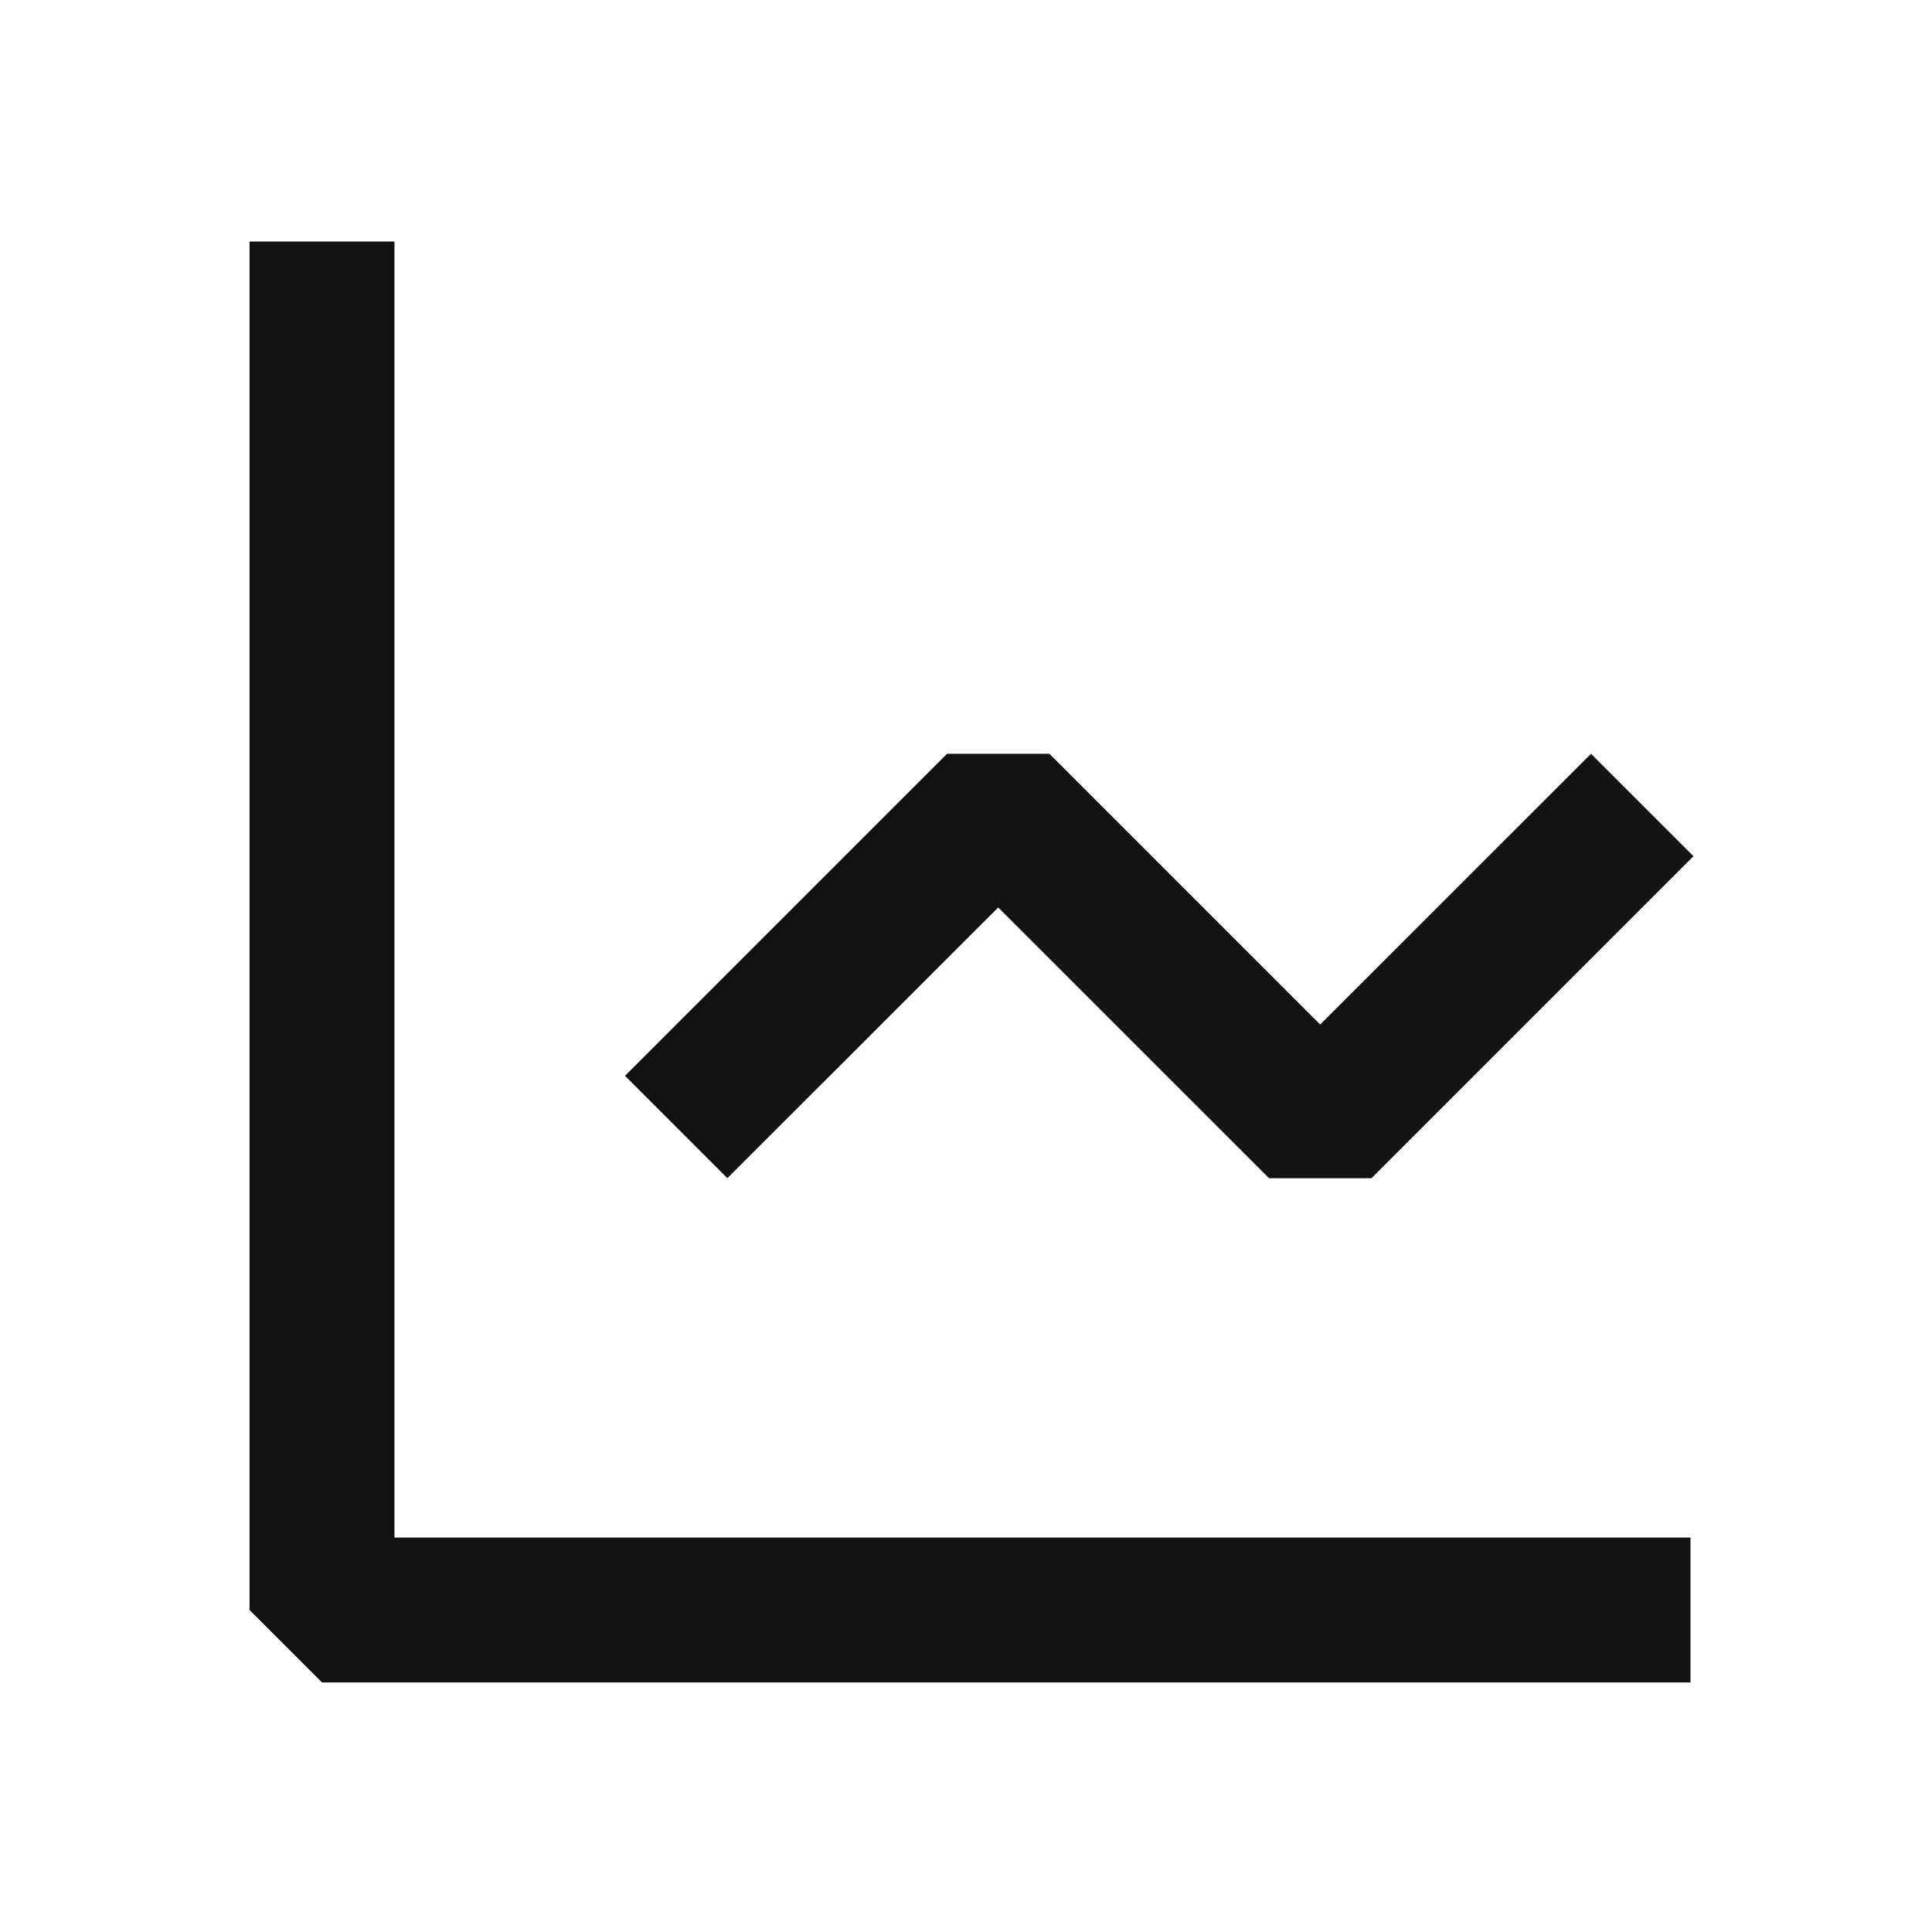 <svg width="24" height="24" viewBox="0 0 24 24" fill="none" xmlns="http://www.w3.org/2000/svg">
<g clip-path="url(#clip0_9053_1703)">
<path fill-rule="evenodd" clip-rule="evenodd" d="M3.1 20V3H4.9V19.1H21V20.9H4L3.1 20ZM12.4 11.273L9.036 14.636L7.764 13.364L11.764 9.364H13.037L16.4 12.727L19.764 9.364L21.037 10.636L17.037 14.636H15.764L12.4 11.273Z" fill="#121212"/>
</g>
<defs>
<clipPath id="clip0_9053_1703">
<rect width="24" height="24" rx="5" fill="white"/>
</clipPath>
</defs>
</svg>

